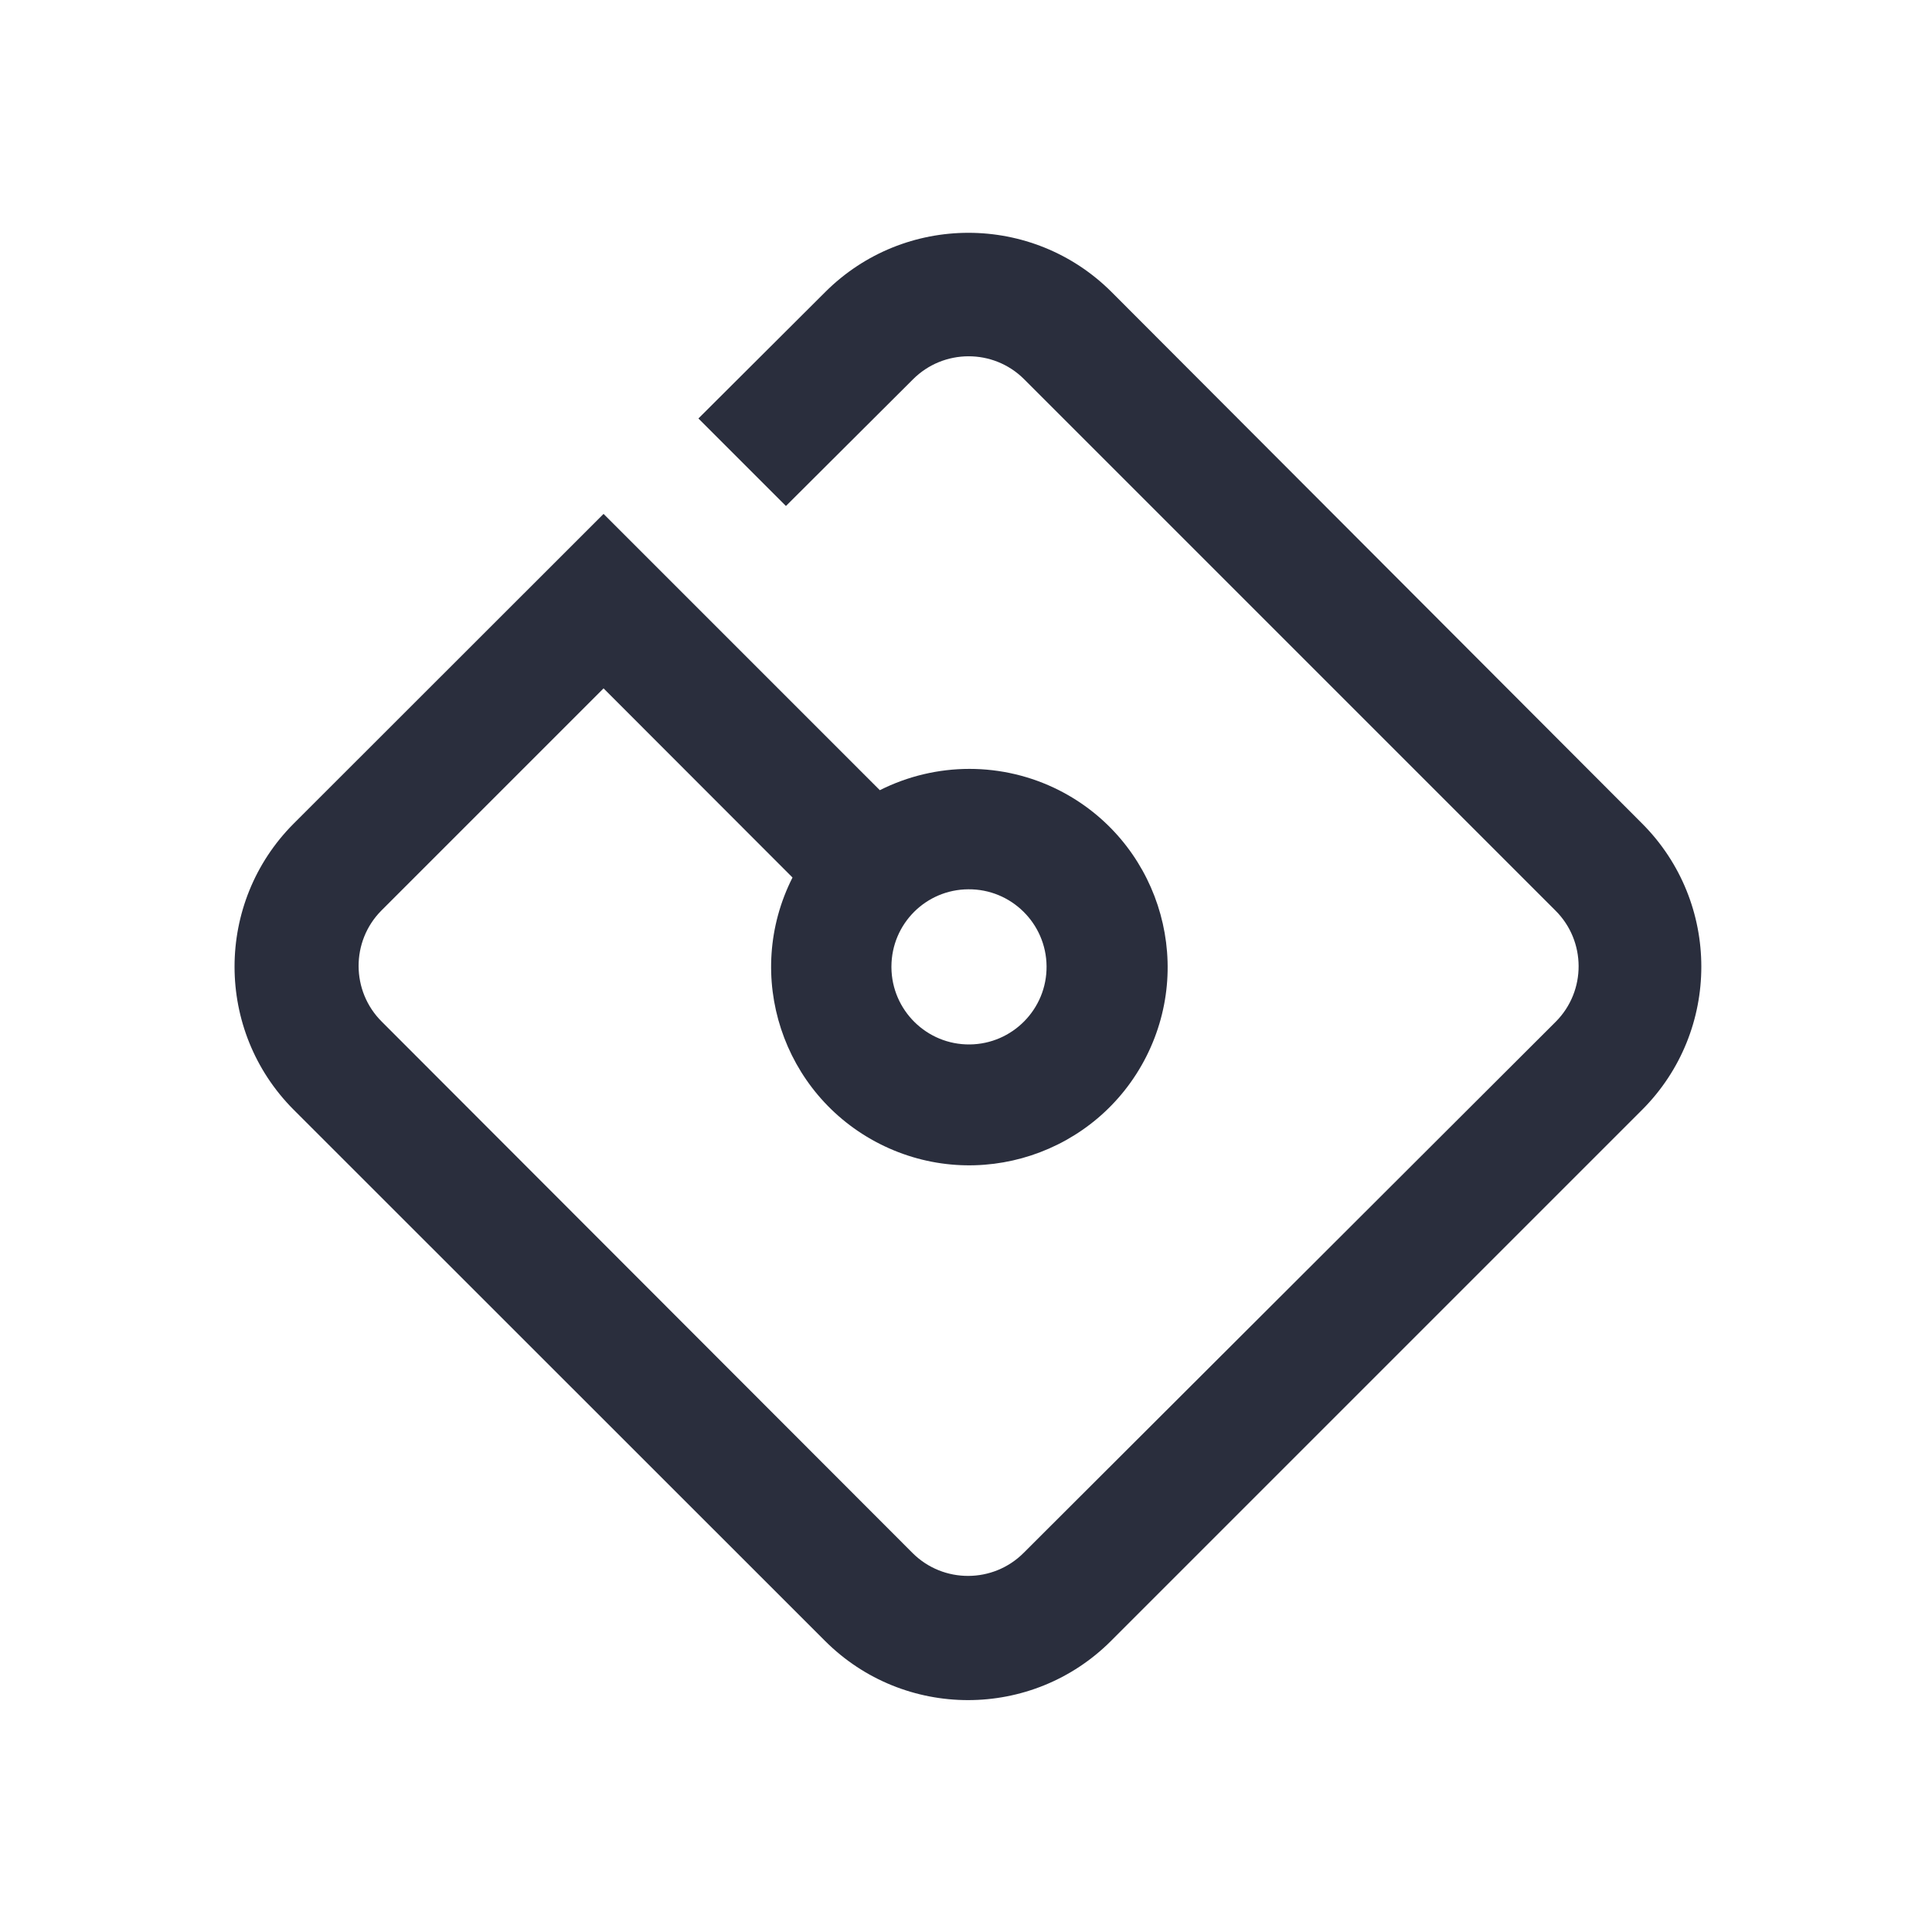 <?xml version="1.0" encoding="utf-8"?>
<!-- Generator: Adobe Illustrator 22.0.1, SVG Export Plug-In . SVG Version: 6.00 Build 0)  -->
<svg version="1.1" id="Слой_1" xmlns="http://www.w3.org/2000/svg" xmlns:xlink="http://www.w3.org/1999/xlink" x="0px" y="0px"
	 viewBox="0 0 1000 1000" style="enable-background:new 0 0 1000 1000;" xml:space="preserve">
<g id="Layer_2_2_">
	<g id="Layer_1-2_2_">
		<path fill="#2A2E3D" d="M575.3,151.1c-40.9-40.8-107.2-40.8-148.1,0l-65.7,65.5l45.3,45.3l65.7-65.5c15.8-15.9,41.6-16,57.5-0.2
			c0.1,0.1,0.1,0.1,0.2,0.2l274.9,274.9c15.9,15.8,16,41.6,0.2,57.5c-0.1,0.1-0.1,0.1-0.2,0.2L529.9,803.7
			c-15.8,15.9-41.6,16-57.5,0.2c-0.1-0.1-0.1-0.1-0.2-0.2L197.6,528.8c-15.9-15.8-16-41.6-0.2-57.5c0.1-0.1,0.1-0.1,0.2-0.2
			l114.8-114.8l97.8,97.9c-25.6,50.6-5.3,112.3,45.2,137.9c50.6,25.6,112.3,5.3,137.9-45.2c25.6-50.6,5.3-112.3-45.2-137.9
			c-29.1-14.7-63.5-14.7-92.7,0l-143-143L152,426.3c-40.8,40.9-40.8,107.2,0,148.1L427,849.3c40.9,40.9,107.2,40.9,148.1,0
			L850,574.4c40.8-40.9,40.8-107.2,0-148.1L575.3,151.1z M501.2,460.3c22.2-0.2,40.3,17.7,40.5,39.8c0.2,22.2-17.7,40.3-39.8,40.5
			c-22.2,0.2-40.3-17.7-40.5-39.8c0-0.2,0-0.4,0-0.6C461.5,478.1,479.3,460.4,501.2,460.3z"/>
	</g>
</g>
</svg>
